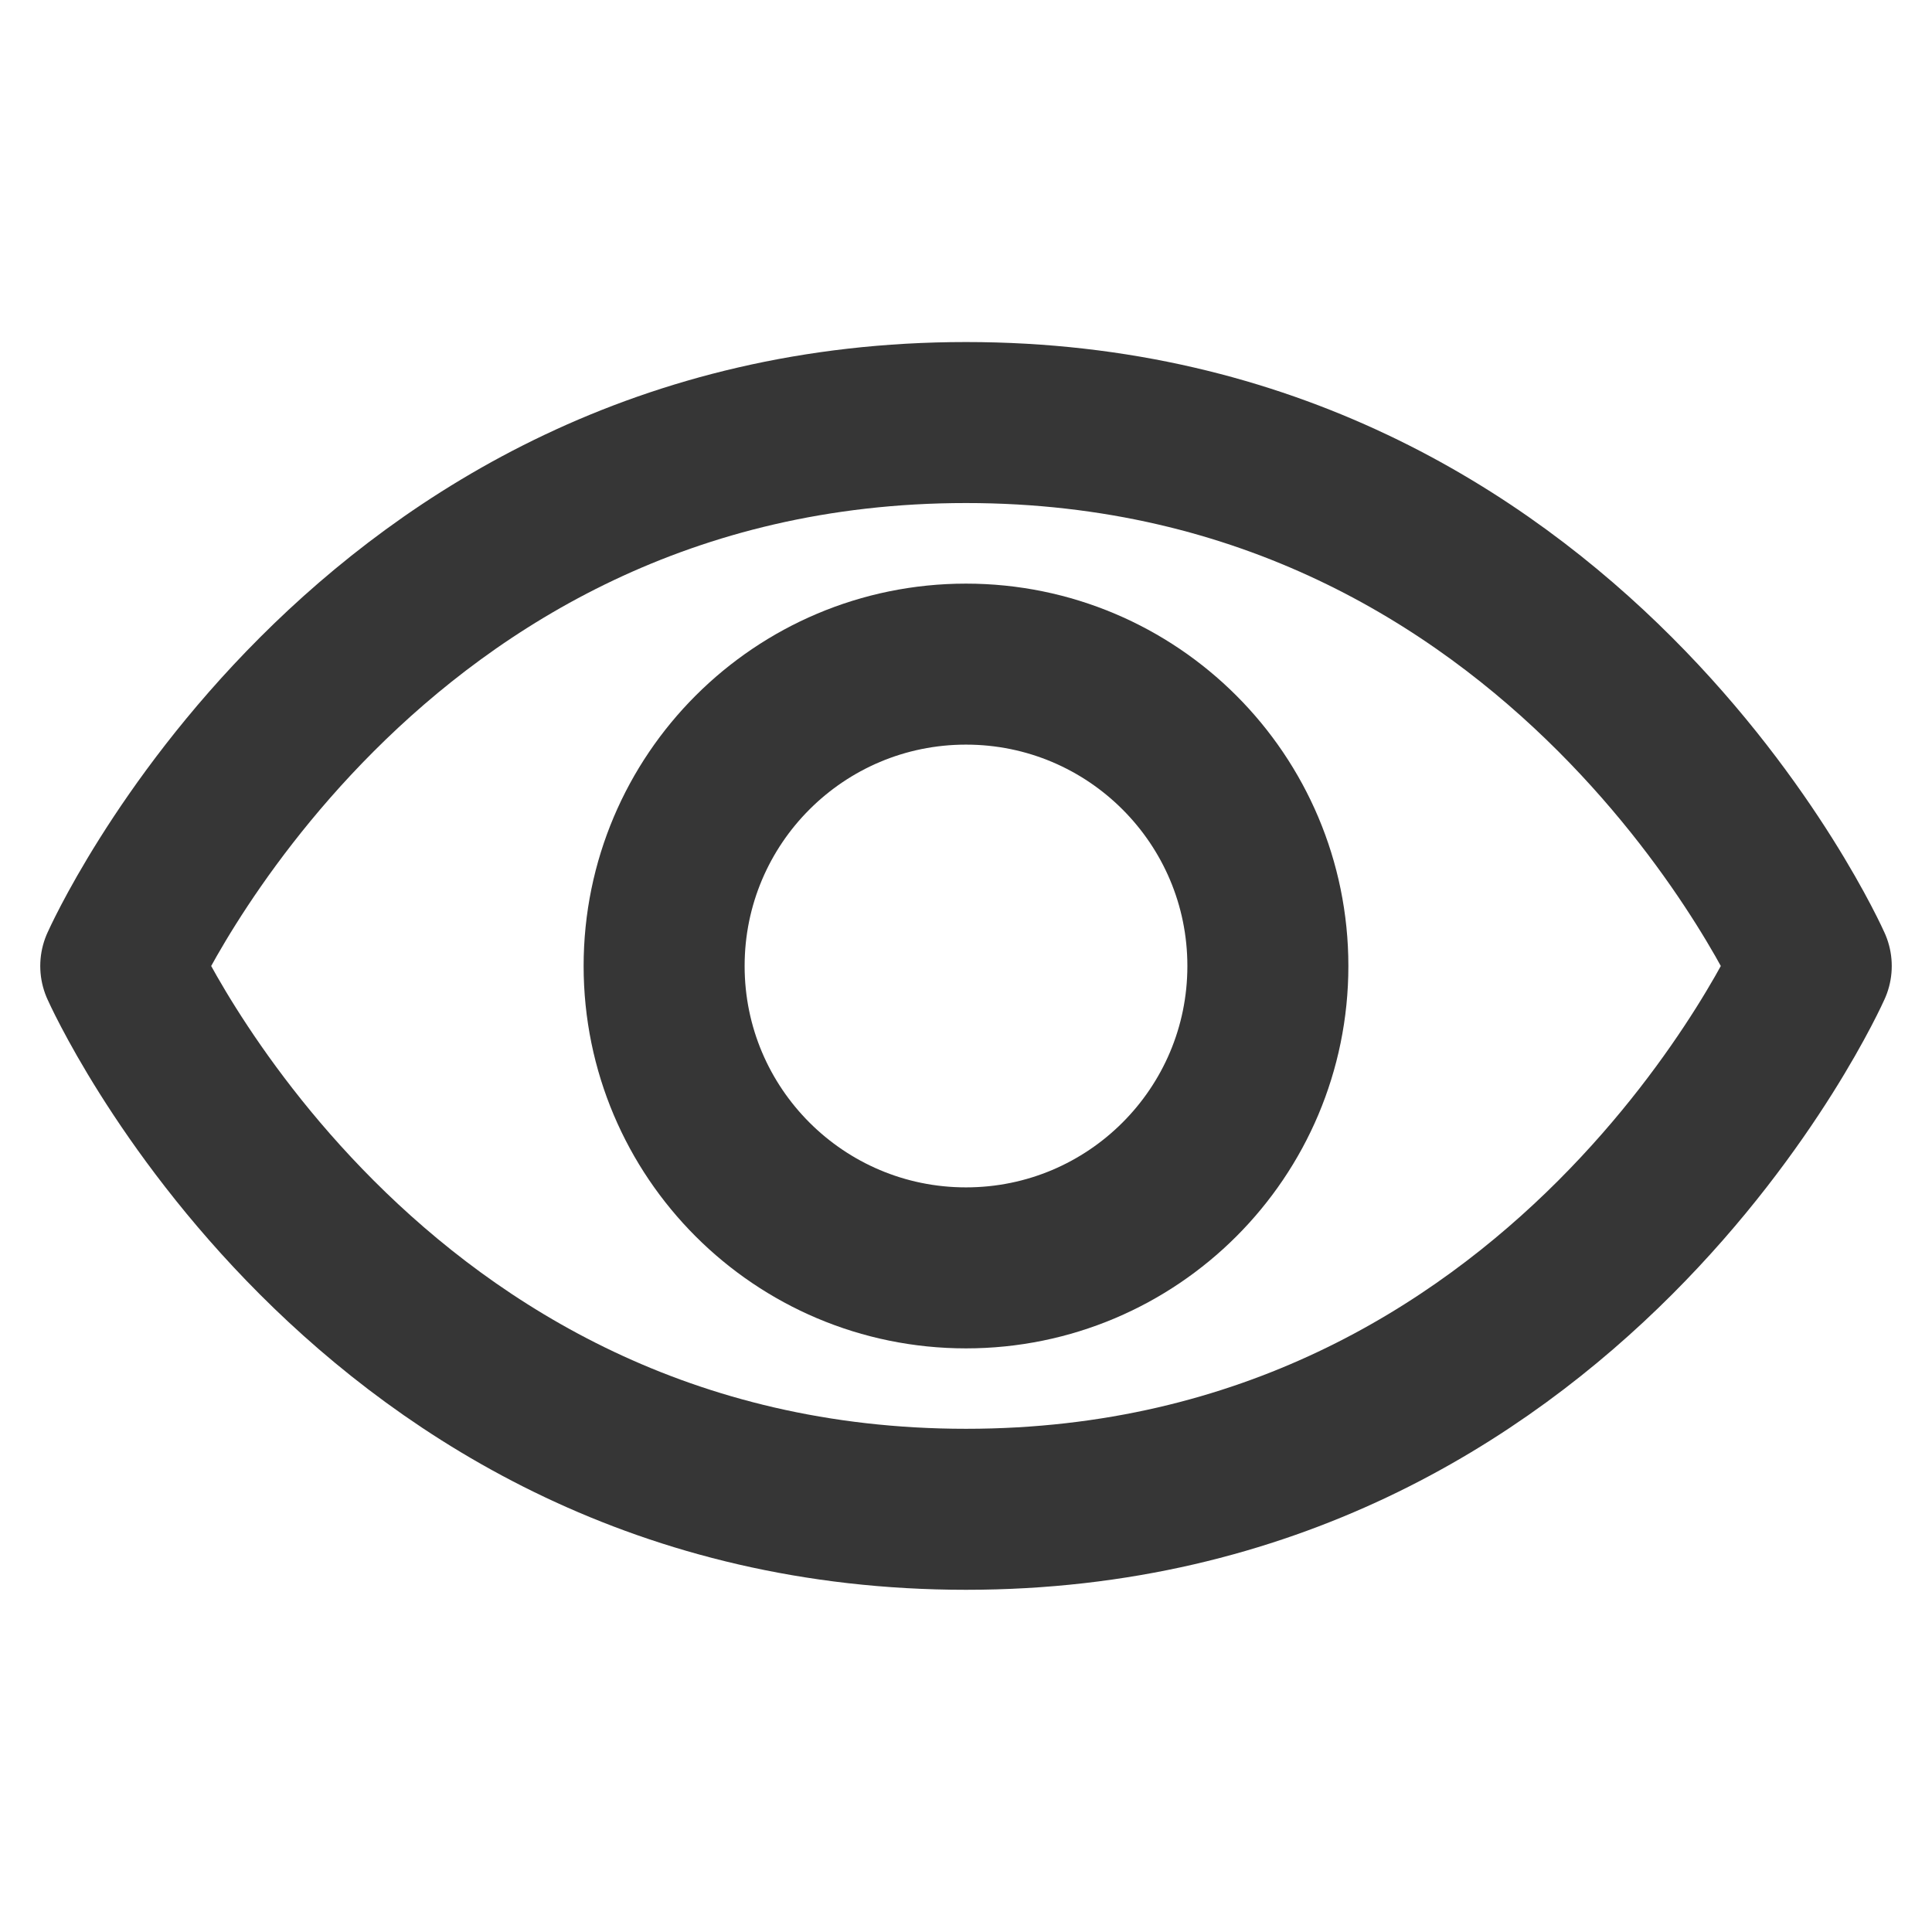 <svg width="24" height="24" viewBox="0 0 24 24" fill="none" xmlns="http://www.w3.org/2000/svg">
<path d="M12 5.249C4.5 5.249 1.5 12 1.5 12C1.5 12 4.5 18.749 12 18.749C19.5 18.749 22.5 12 22.5 12C22.5 12 19.5 5.249 12 5.249Z" stroke="#363636" stroke-width="2" stroke-linecap="round" stroke-linejoin="round"/>
<path d="M12 15.75C14.071 15.75 15.75 14.071 15.75 12C15.75 9.929 14.071 8.25 12 8.25C9.929 8.25 8.25 9.929 8.25 12C8.25 14.071 9.929 15.75 12 15.75Z" stroke="#363636" stroke-width="2" stroke-linecap="round" stroke-linejoin="round"/>
</svg>
